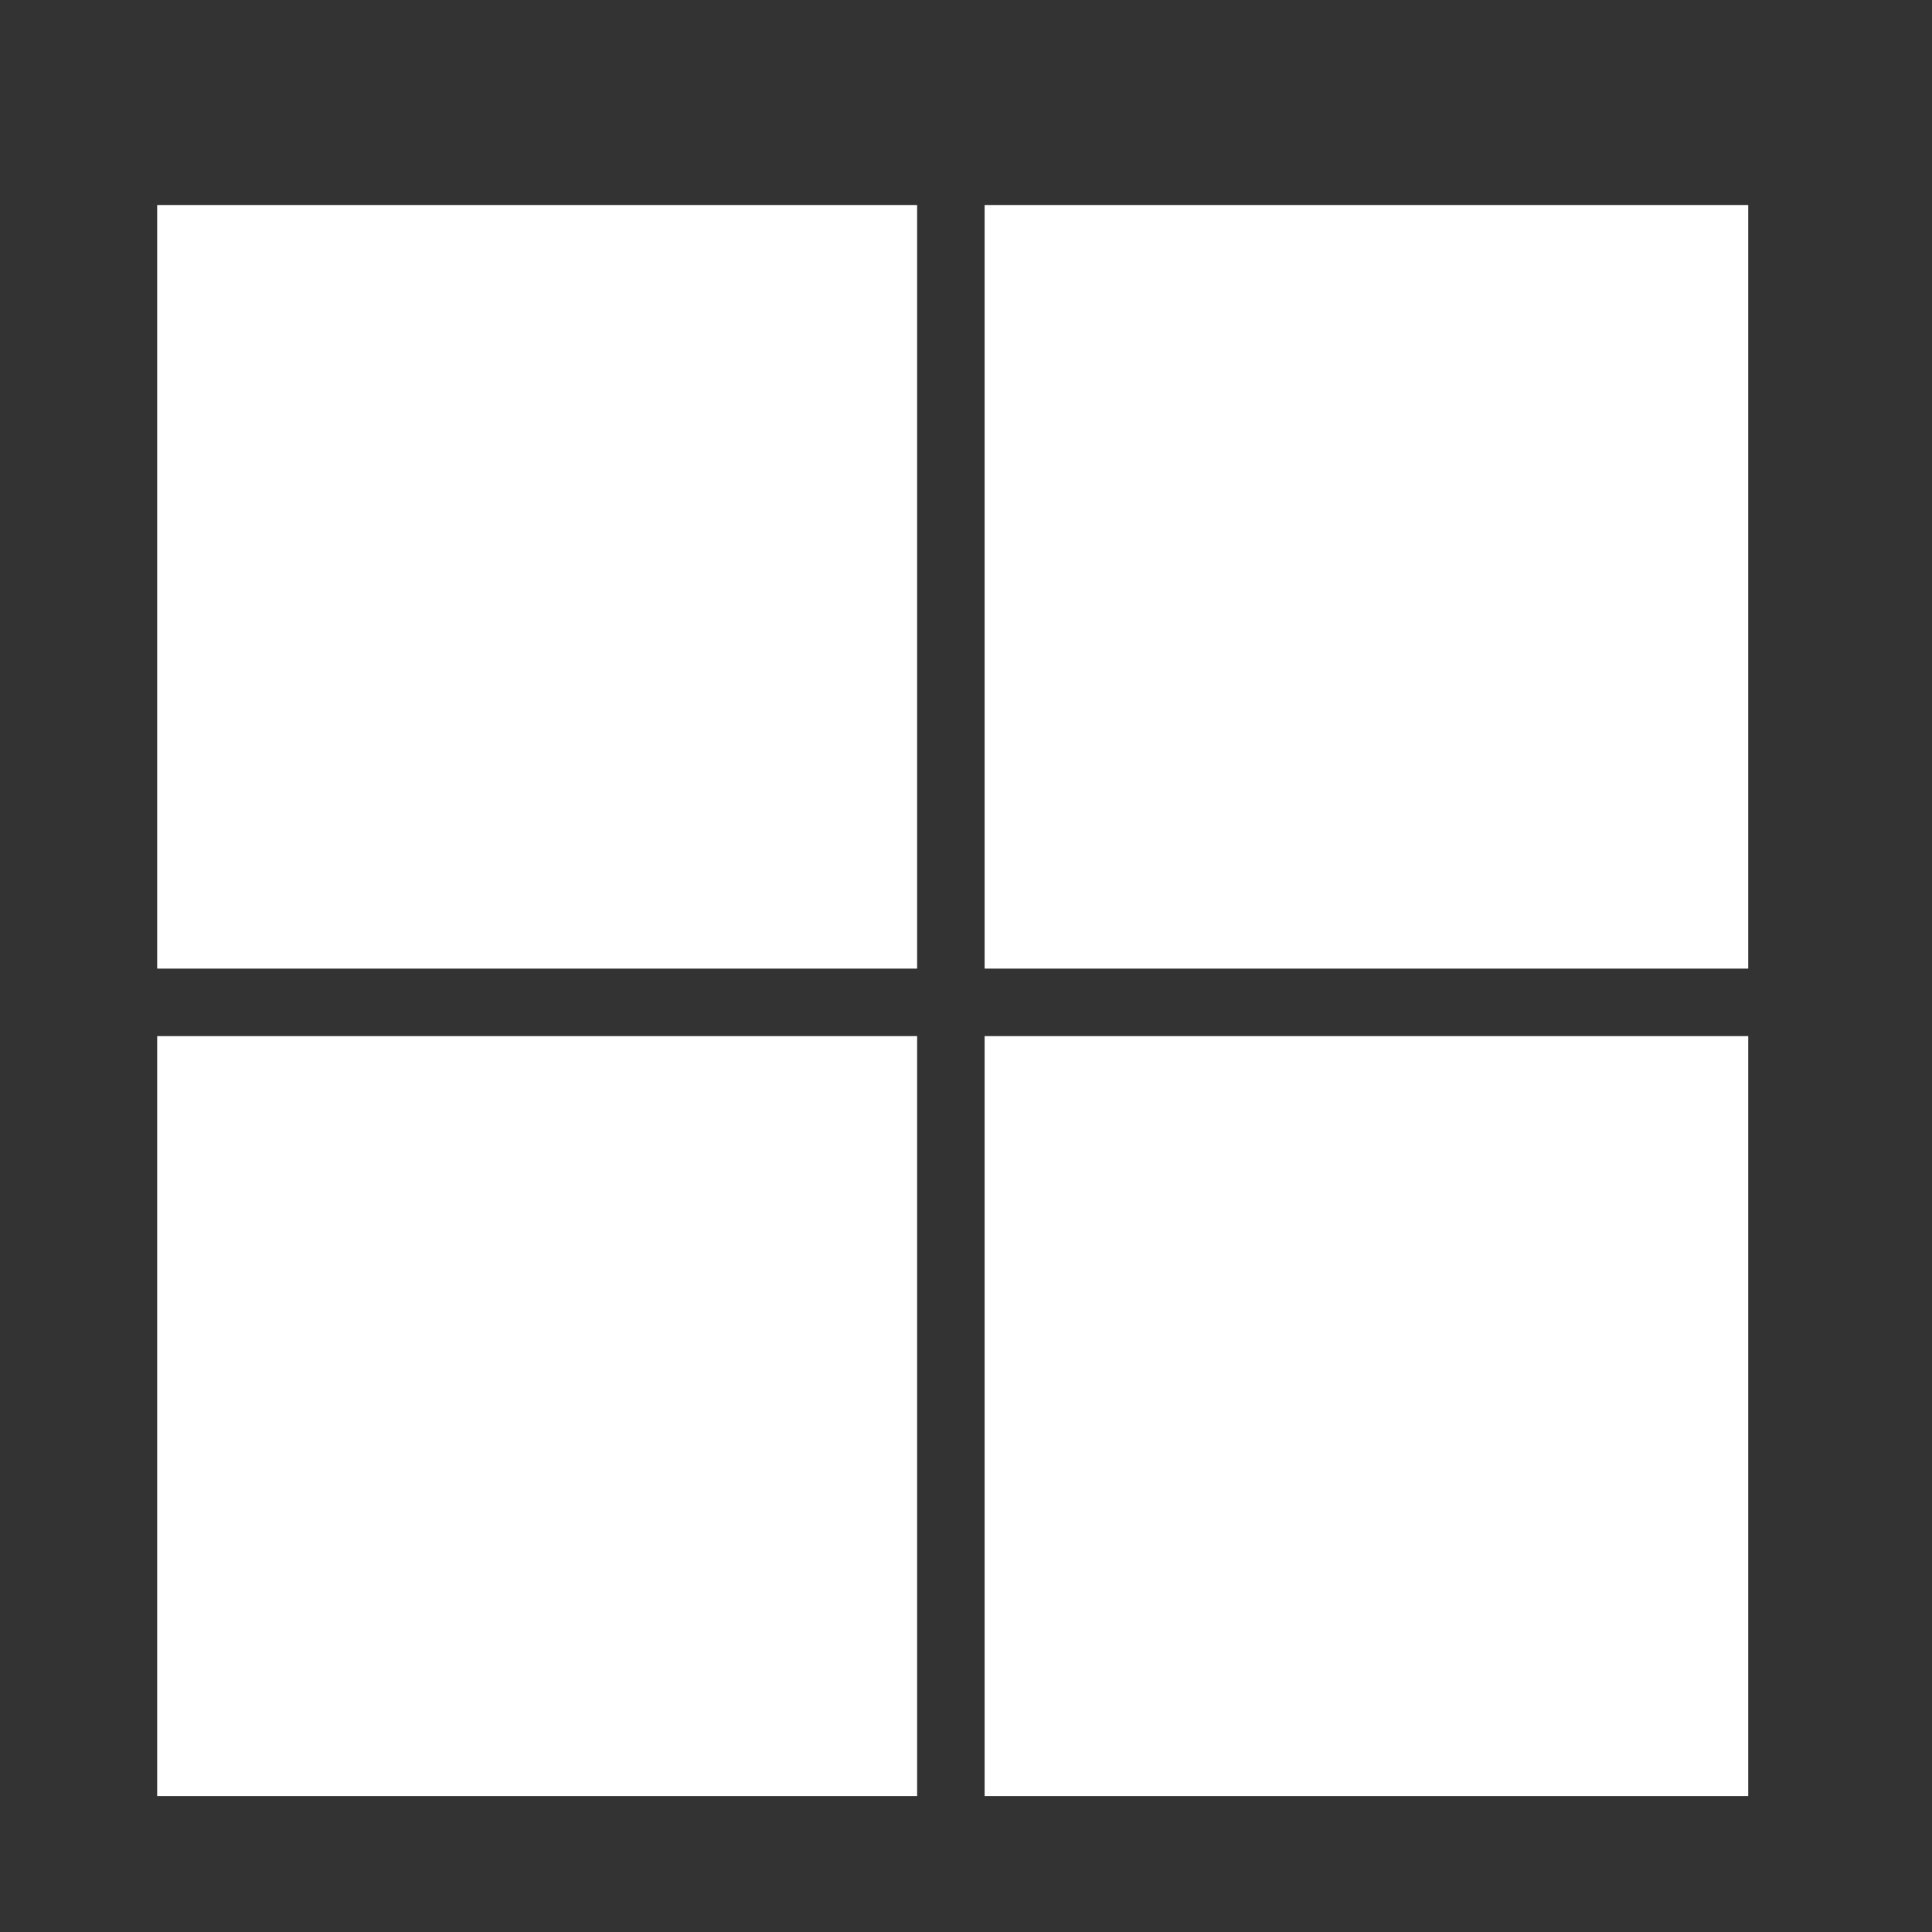 <svg width="17" height="17" viewBox="0 0 17 17" fill="none" xmlns="http://www.w3.org/2000/svg">
<rect x="0" y="0" width="17" height="17" fill="#333333" stroke="none"/>
<path d="M1.383 1.804H8.07V8.523H1.383V1.804ZM8.664 1.804H15.383V8.523H8.664V1.804ZM1.383 9.117H8.07V15.804H1.383V9.117ZM8.664 9.117H15.383V15.804H8.664V9.117Z" fill="white"/>
</svg>
